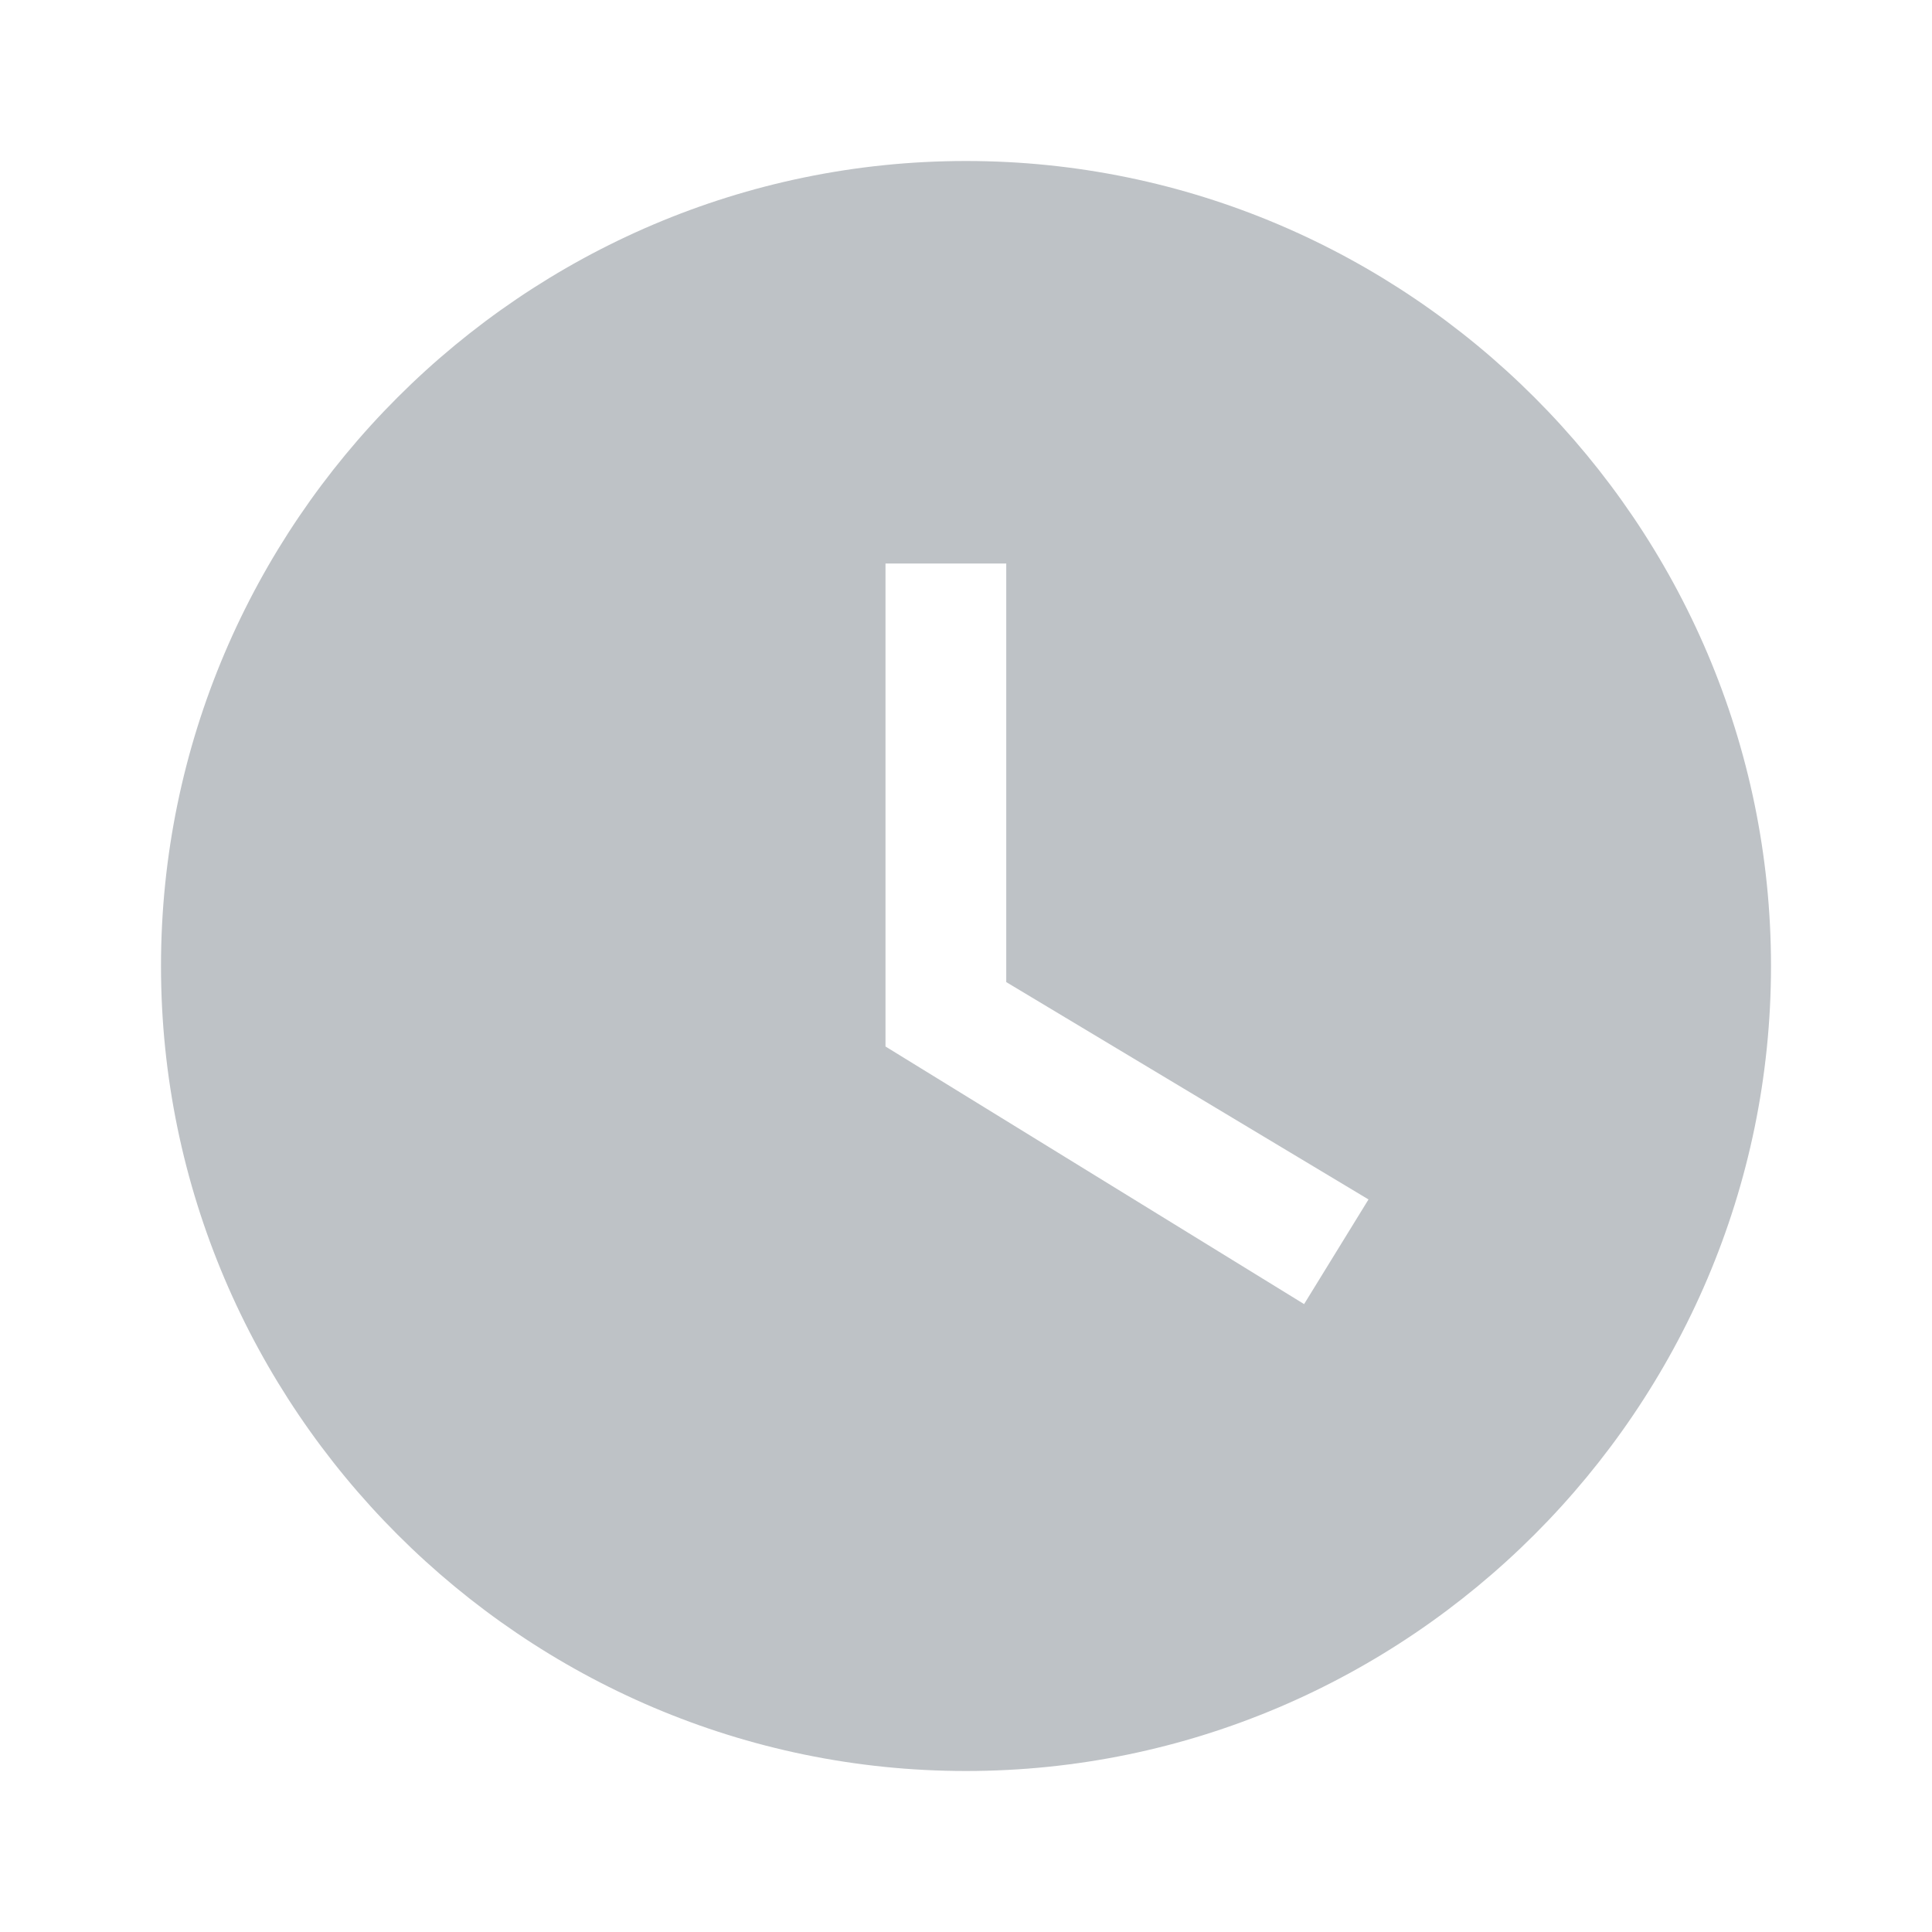 <svg width="18" height="18" viewBox="0 0 18 18" fill="#BEC2C6" xmlns="http://www.w3.org/2000/svg">
    <path d="M9 1.5C4.875 1.5 1.5 4.875 1.5 9C1.5 13.125 4.875 16.5 9 16.5C13.125 16.5 16.5 13.125 16.5 9C16.5 4.875 13.125 1.5 9 1.5ZM12.15 12.15L8.25 9.75V5.25H9.375V9.15L12.75 11.175L12.15 12.15Z"/>
</svg>

